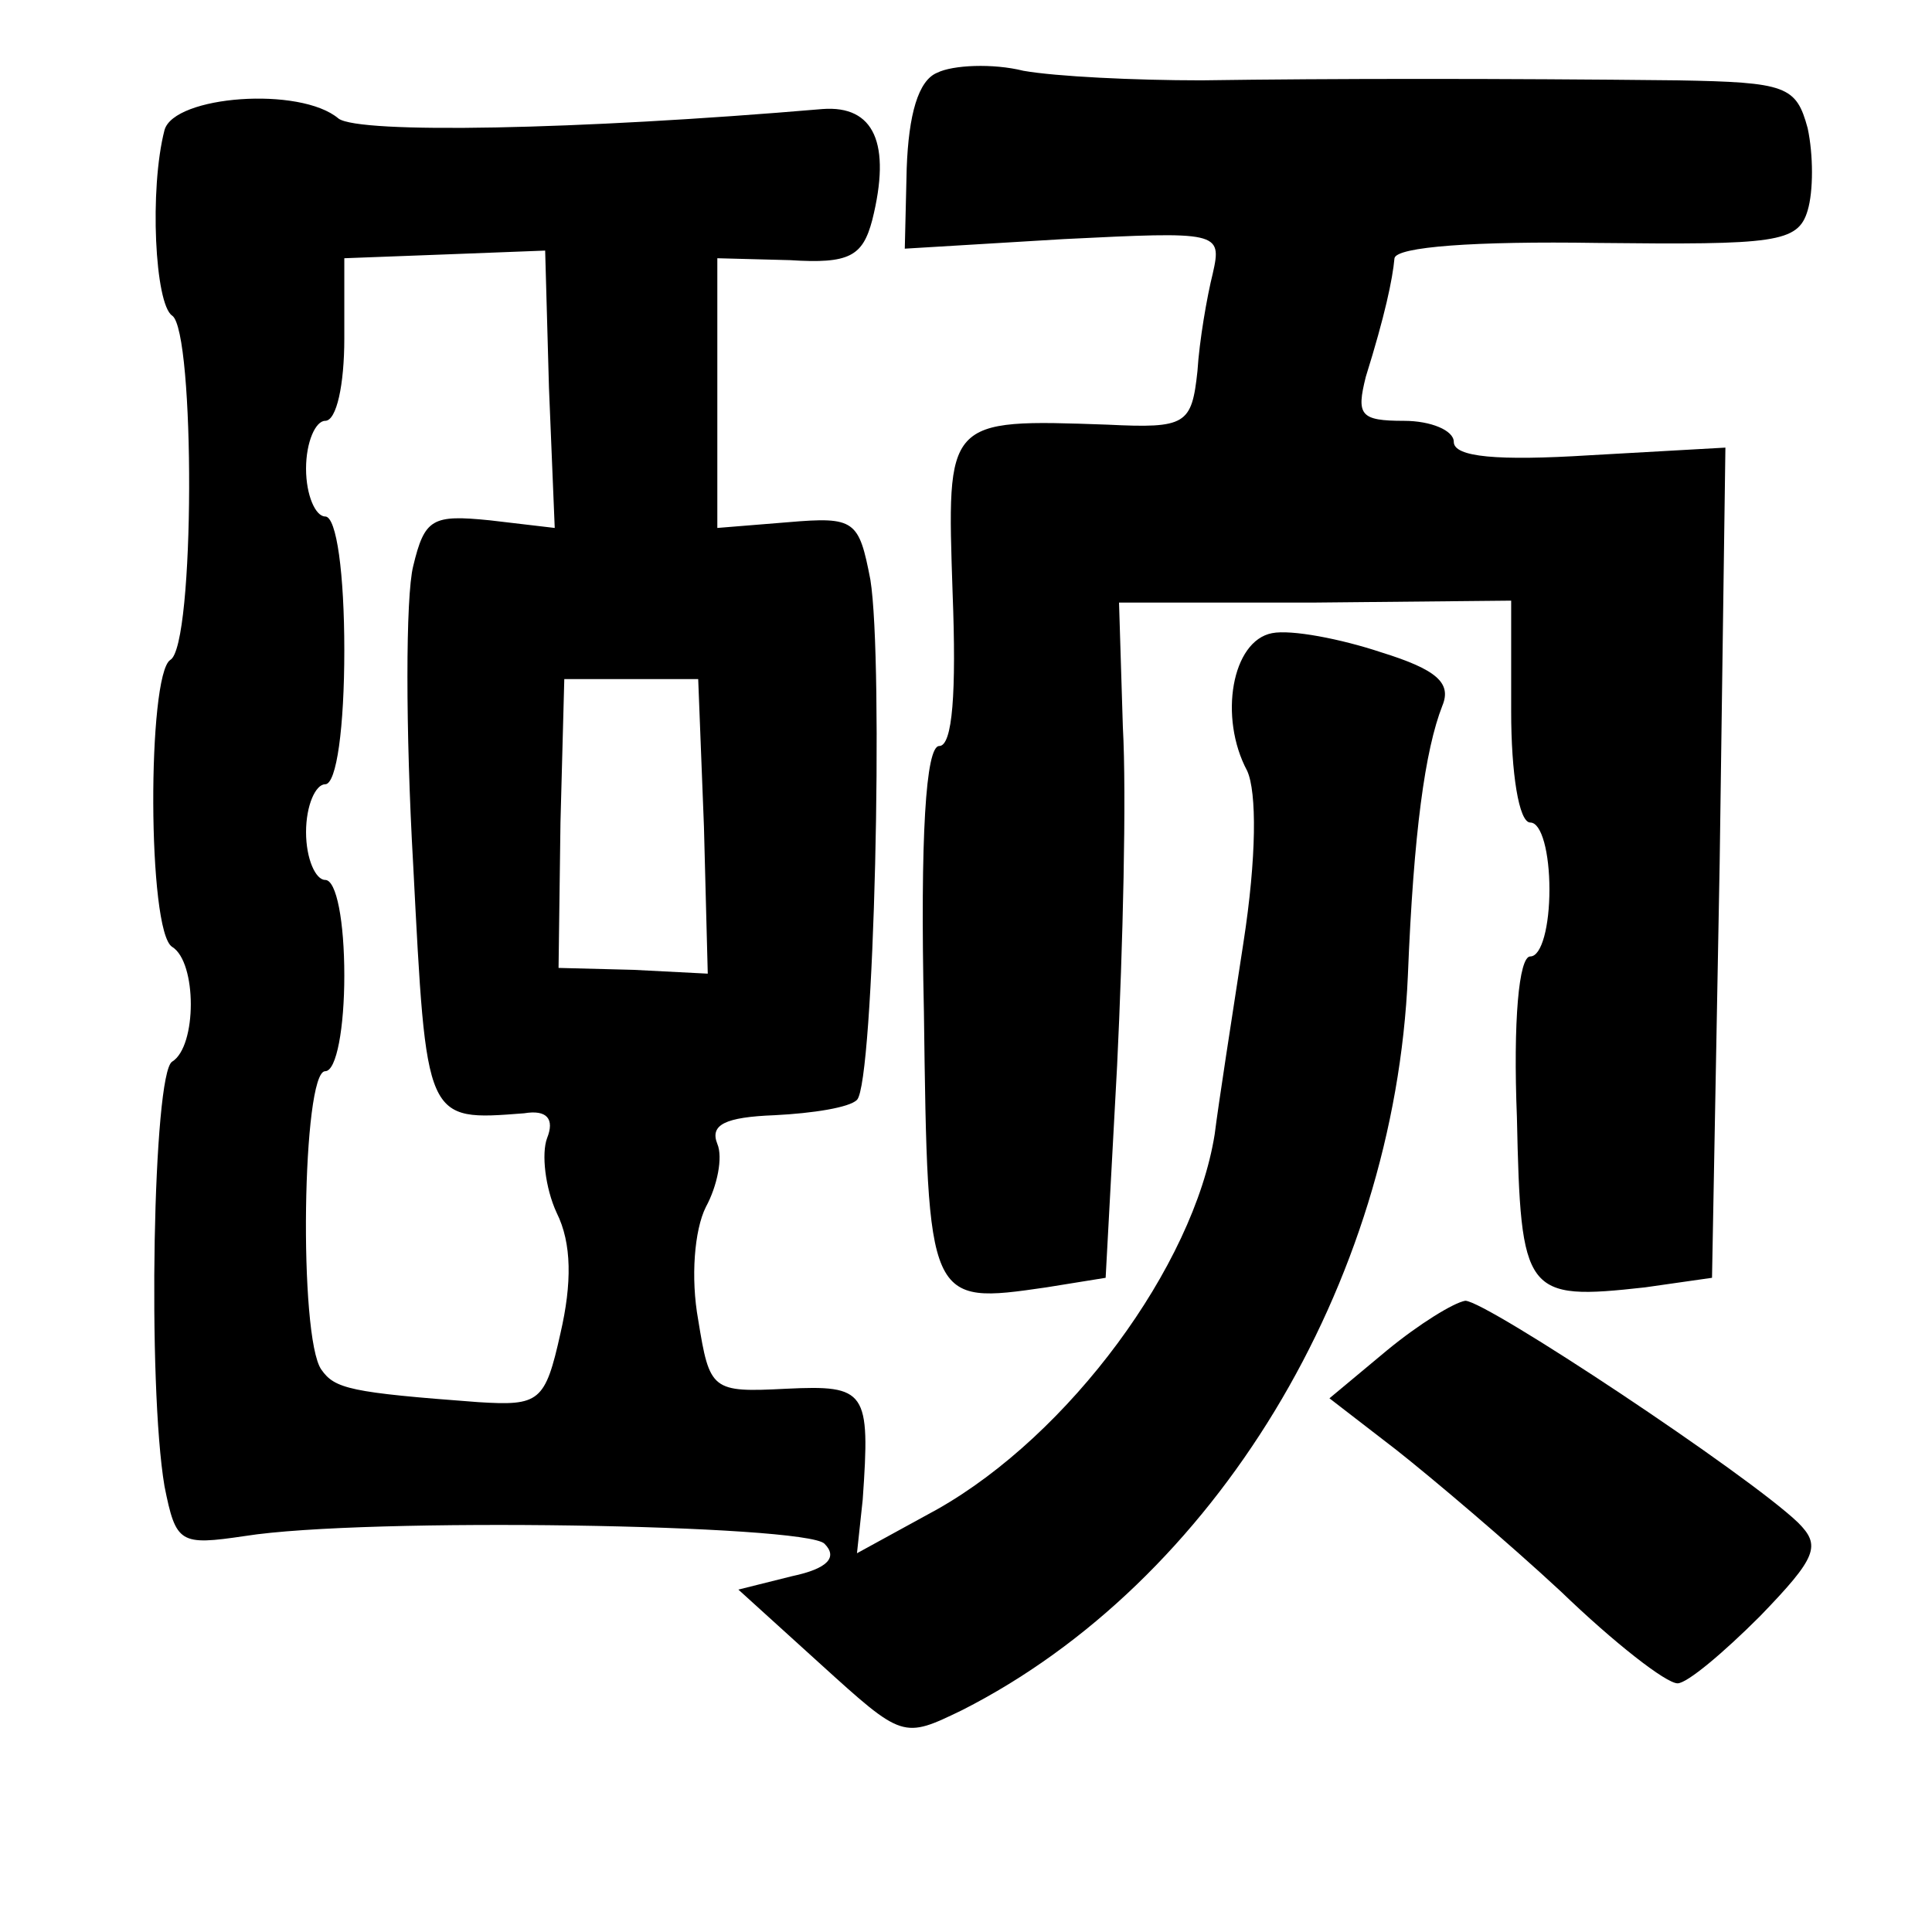 <?xml version="1.0" standalone="no"?>
<!DOCTYPE svg PUBLIC "-//W3C//DTD SVG 20010904//EN"
 "http://www.w3.org/TR/2001/REC-SVG-20010904/DTD/svg10.dtd">
<svg version="1.0" xmlns="http://www.w3.org/2000/svg"
 width="101pt" height="101pt" viewBox="0 0 101 101"
 preserveAspectRatio="xMidYMid meet">
<g transform="translate(0,101) scale(0.1,-0.1)"
fill="#000000" stroke="none">
<path d="M490 972 c-10 -4 -15 -22 -16 -50 l-1 -42 83 5 c81 4 83 4 78 -18 -3
-12 -7 -35 -8 -51 -3 -28 -6 -30 -47 -28 -85 3 -84 3 -81 -88 2 -52 0 -80 -7
-80 -7 0 -10 -47 -8 -139 2 -153 2 -153 64 -144 l31 5 6 111 c3 62 5 141 3
177 l-2 65 103 0 102 1 0 -58 c0 -32 4 -58 10 -58 6 0 10 -16 10 -35 0 -19 -4
-35 -10 -35 -6 0 -9 -34 -7 -84 2 -93 4 -96 67 -89 l35 5 4 217 3 217 -71 -4
c-48 -3 -71 -1 -71 7 0 6 -12 11 -26 11 -23 0 -25 3 -20 23 10 32 14 51 15 62
1 6 42 9 106 8 93 -1 105 0 110 17 3 10 3 29 0 43 -6 22 -11 24 -68 25 -93 1
-180 1 -249 0 -35 0 -76 2 -93 5 -16 4 -37 3 -45 -1z"/>
<path d="M86 942 c-8 -31 -5 -91 4 -97 12 -8 12 -173 -1 -180 -12 -8 -12 -142
1 -150 13 -8 13 -52 0 -60 -10 -6 -13 -169 -4 -222 6 -30 8 -31 42 -26 63 10
293 6 303 -4 7 -7 2 -13 -17 -17 l-28 -7 43 -39 c43 -39 43 -39 74 -24 132 67
226 222 233 384 3 75 9 118 18 141 5 12 -3 19 -32 28 -21 7 -47 12 -57 10 -21
-4 -28 -44 -13 -72 5 -11 5 -45 -2 -90 -6 -39 -13 -84 -15 -100 -11 -69 -76
-157 -145 -196 l-42 -23 3 28 c4 57 2 60 -40 58 -39 -2 -40 -1 -46 36 -4 22
-2 47 4 59 6 11 9 26 6 33 -4 10 4 14 30 15 20 1 39 4 43 8 9 9 14 229 7 272
-6 31 -8 33 -43 30 l-37 -3 0 71 0 70 38 -1 c31 -2 38 2 43 21 10 40 1 60 -26
58 -129 -11 -242 -13 -253 -5 -20 17 -86 12 -91 -6z m201 -135 l3 -73 -34 4
c-30 3 -34 1 -40 -24 -4 -16 -4 -86 0 -156 7 -135 6 -134 58 -130 12 2 16 -3
12 -13 -3 -8 -1 -26 5 -39 8 -16 8 -37 2 -63 -8 -36 -11 -38 -43 -36 -67 5
-75 7 -82 17 -12 17 -10 156 2 156 6 0 10 23 10 50 0 28 -4 50 -10 50 -5 0
-10 11 -10 25 0 14 5 25 10 25 6 0 10 30 10 70 0 40 -4 70 -10 70 -5 0 -10 11
-10 25 0 14 5 25 10 25 6 0 10 19 10 43 l0 42 53 2 52 2 2 -72z m81 -229 l2
-77 -39 2 -39 1 1 76 2 75 35 0 35 0 3 -77z"/>
<path d="M725 304 l-30 -25 35 -27 c19 -15 58 -48 86 -74 28 -27 55 -48 61
-48 5 0 24 16 43 35 30 31 32 37 20 49 -26 25 -163 116 -174 116 -6 -1 -24
-12 -41 -26z"/>
</g>
</svg>

